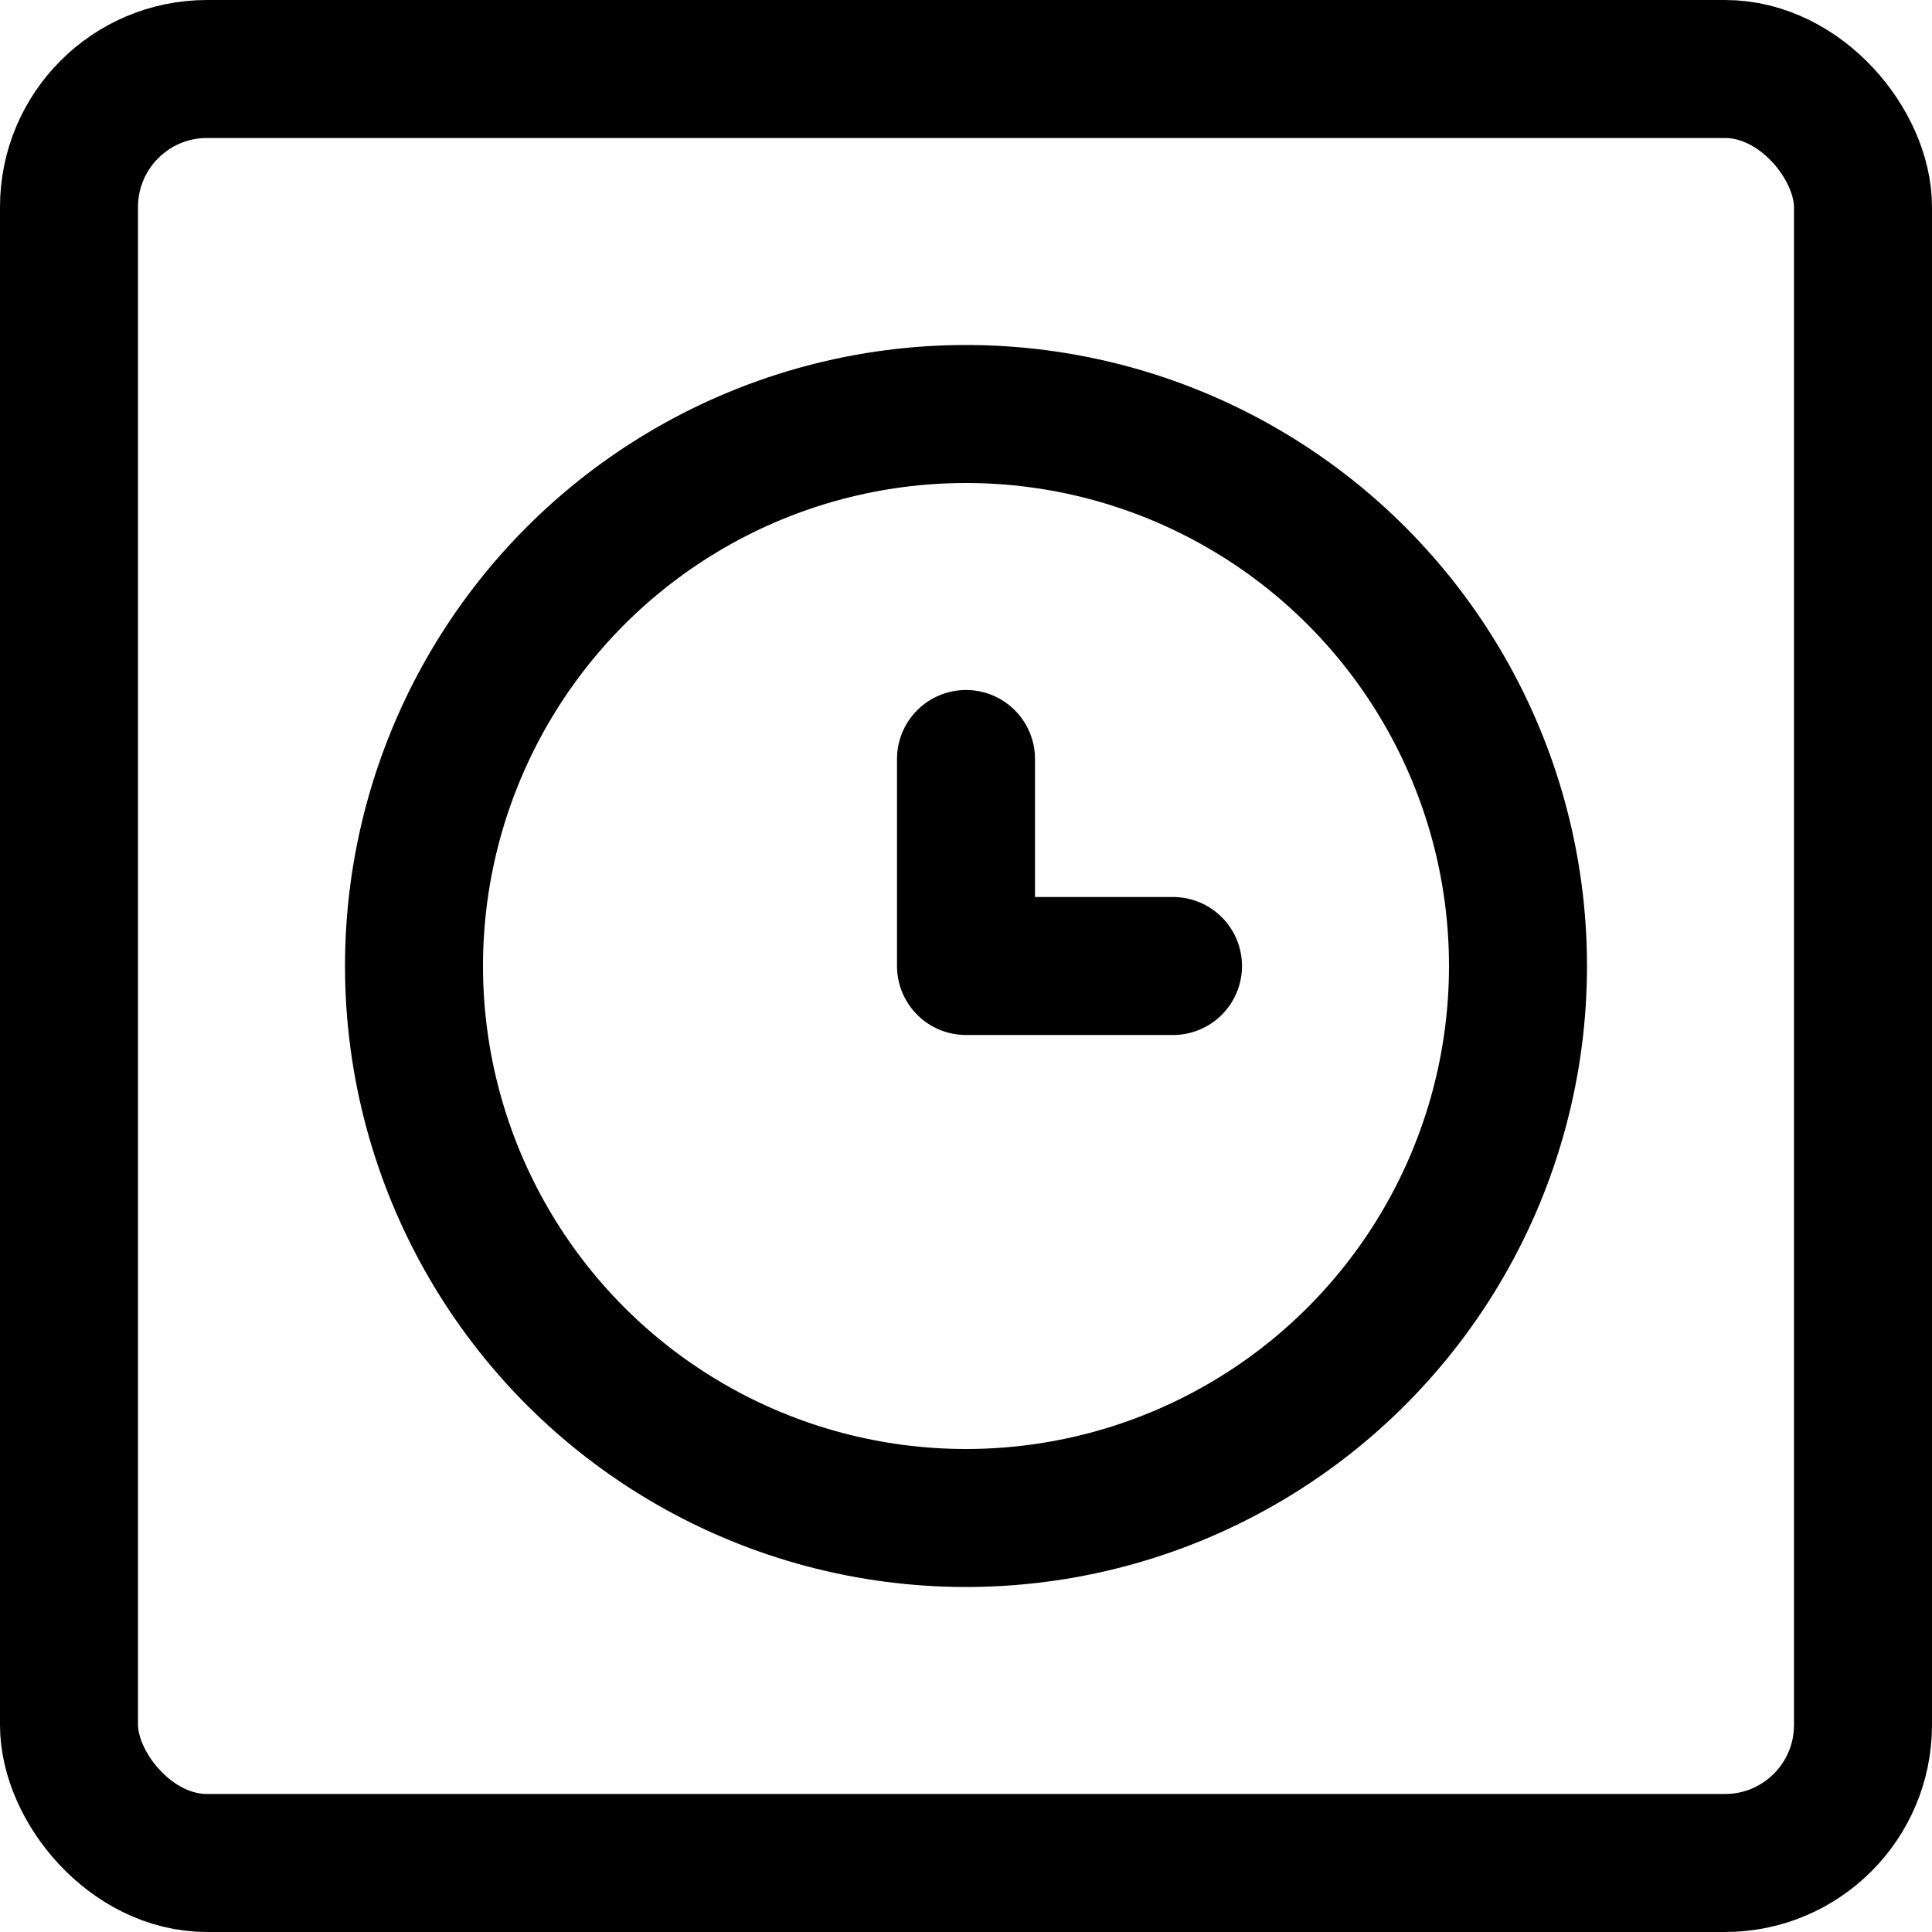 <svg xmlns="http://www.w3.org/2000/svg" viewBox="0 0 14 14">
  <g>
    <circle cx="7" cy="7" r="4" style="fill: none;stroke: #000001;stroke-linecap: round;stroke-linejoin: round"/>
    <polyline points="7 5.5 7 7 8.5 7" style="fill: none;stroke: #000001;stroke-linecap: round;stroke-linejoin: round"/>
    <rect x="0.5" y="0.5" width="13" height="13" rx="1" style="fill: none;stroke: #000001;stroke-linecap: round;stroke-linejoin: round"/>
  </g>
</svg>
